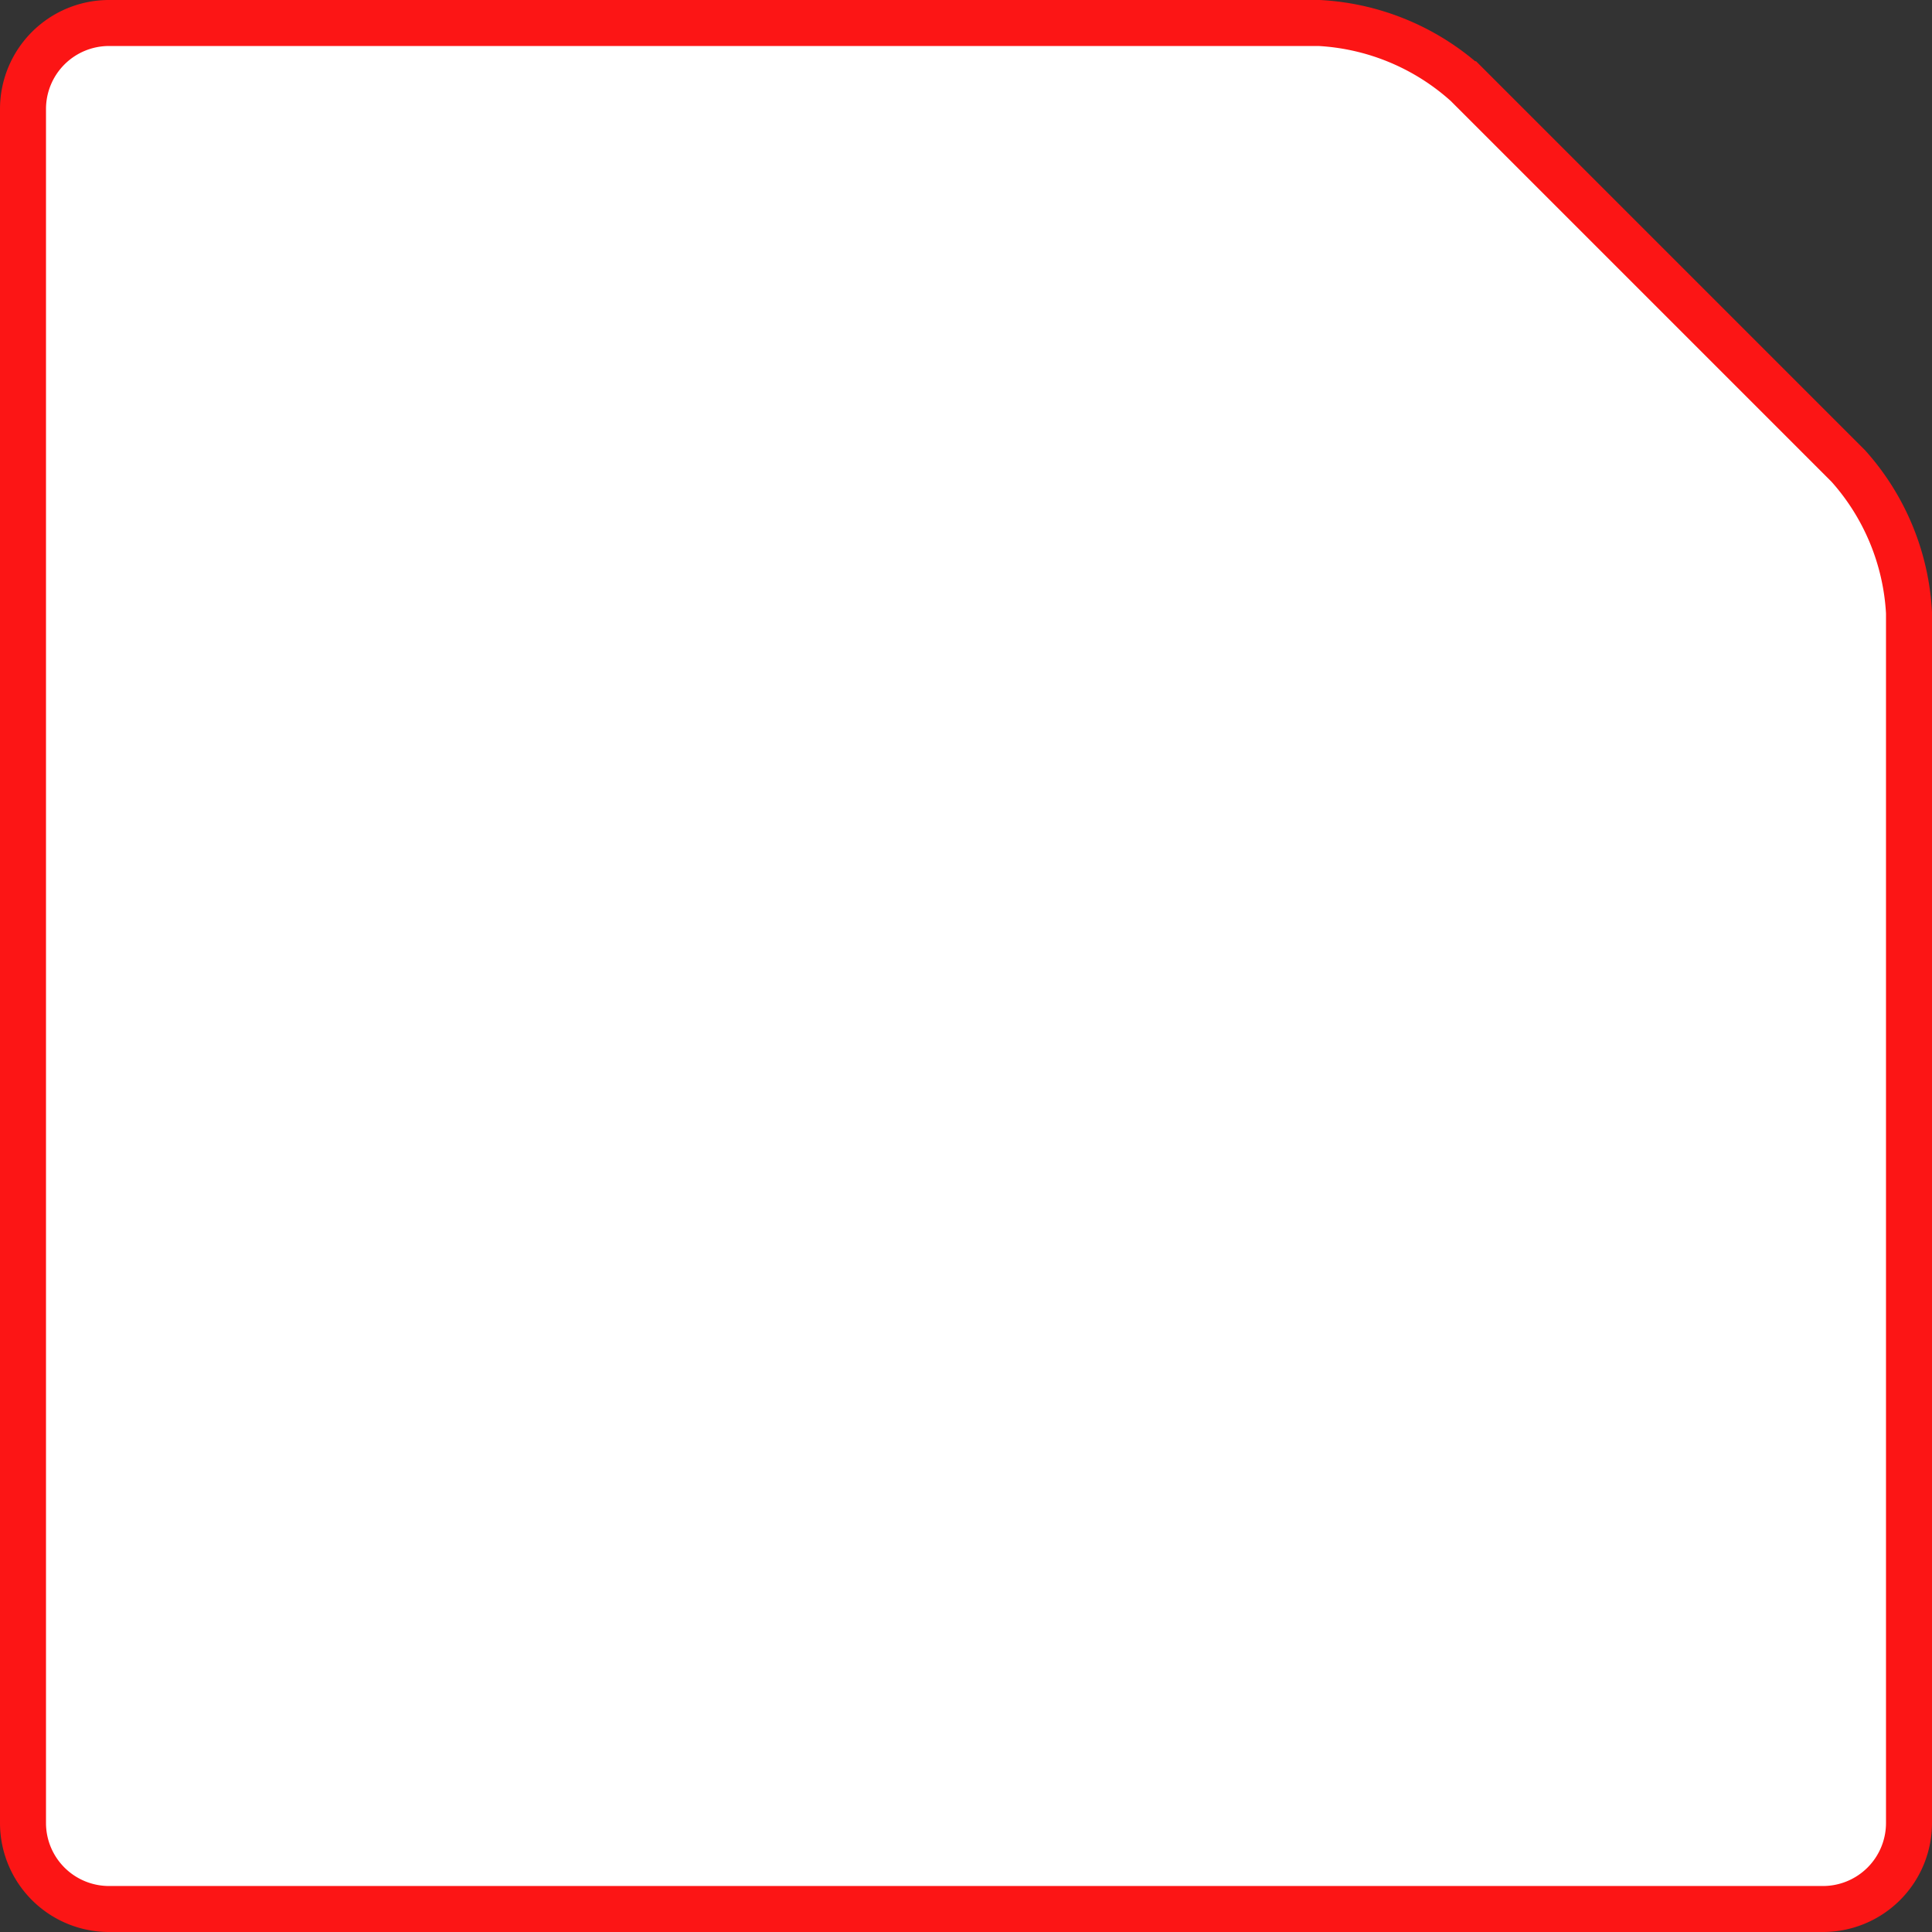 <svg id="Layer_1" data-name="Layer 1" xmlns="http://www.w3.org/2000/svg" viewBox="0 0 42 42">
  <rect x="0" y="0" width="42" height="42" fill="#333333" stroke="none"/>
  <title>slice-single-fill-error</title>
  <path d="M39.63,41.5a1.87,1.87,0,0,0,1.87-1.87V13.32a5.2,5.2,0,0,0-1.32-3.19l-8.3-8.3A5.2,5.2,0,0,0,28.68.5H2.37A1.87,1.87,0,0,0,.5,2.37V39.63A1.87,1.87,0,0,0,2.37,41.5Z" style="fill: #fff;stroke: #fc1515;stroke-miterlimit: 10"/>
</svg>
